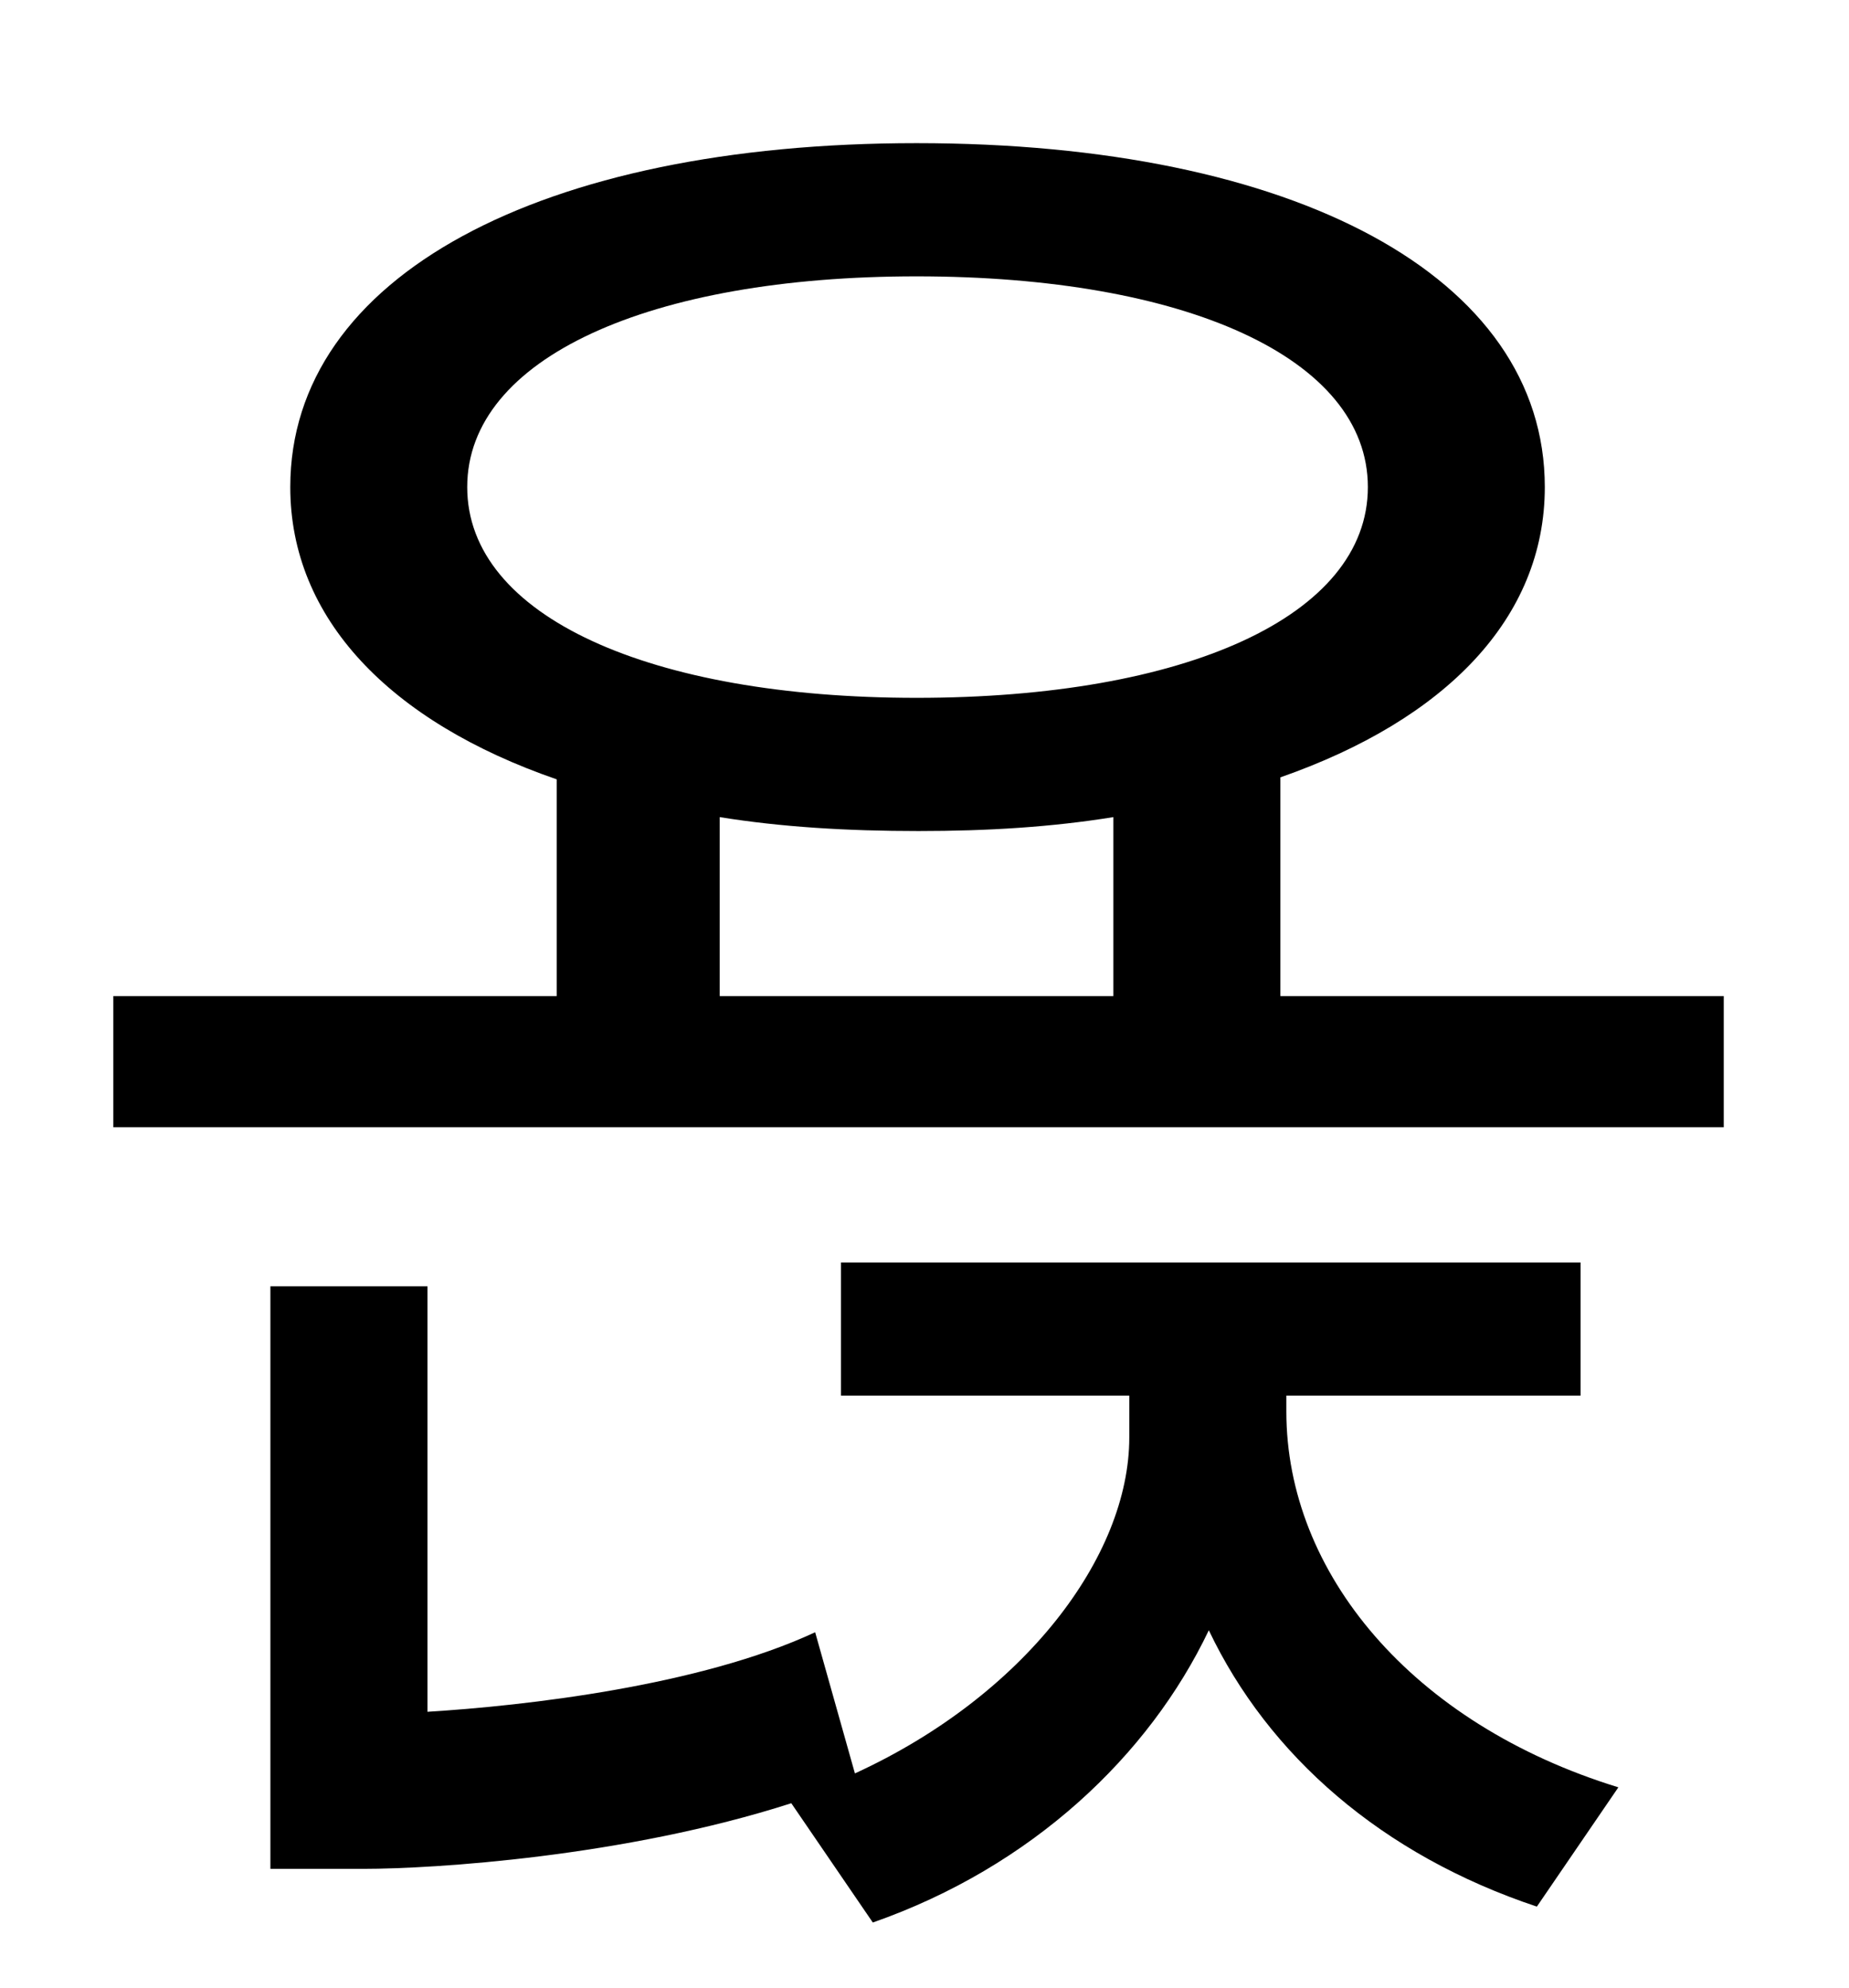 <?xml version="1.0" standalone="no"?>
<!DOCTYPE svg PUBLIC "-//W3C//DTD SVG 1.1//EN" "http://www.w3.org/Graphics/SVG/1.1/DTD/svg11.dtd" >
<svg xmlns="http://www.w3.org/2000/svg" xmlns:xlink="http://www.w3.org/1999/xlink" version="1.1" viewBox="-10 0 930 1000">
   <path fill="currentColor"
d="M637 702v8c0 81 63 157 167 189l-41 60c-78 -26 -135 -76 -165 -139c-30 63 -89 119 -169 147l-41 -60c-84 27 -180 33 -215 33h-47v-293h79v214c49 -3 137 -13 195 -40l20 71c85 -39 138 -109 138 -169v-21h-145v-67h372v67h-148zM352 411v90h198v-90c-31 5 -63 7 -98 7
c-36 0 -69 -2 -100 -7zM225 245c0 65 92 106 226 106c135 0 227 -41 227 -106s-92 -106 -227 -106c-134 0 -226 41 -226 106zM634 501h223v66h-810v-66h223v-109c-84 -29 -134 -81 -134 -147c0 -106 126 -173 315 -173c190 0 316 67 316 173c0 66 -50 117 -133 146v110z" />
</svg>
